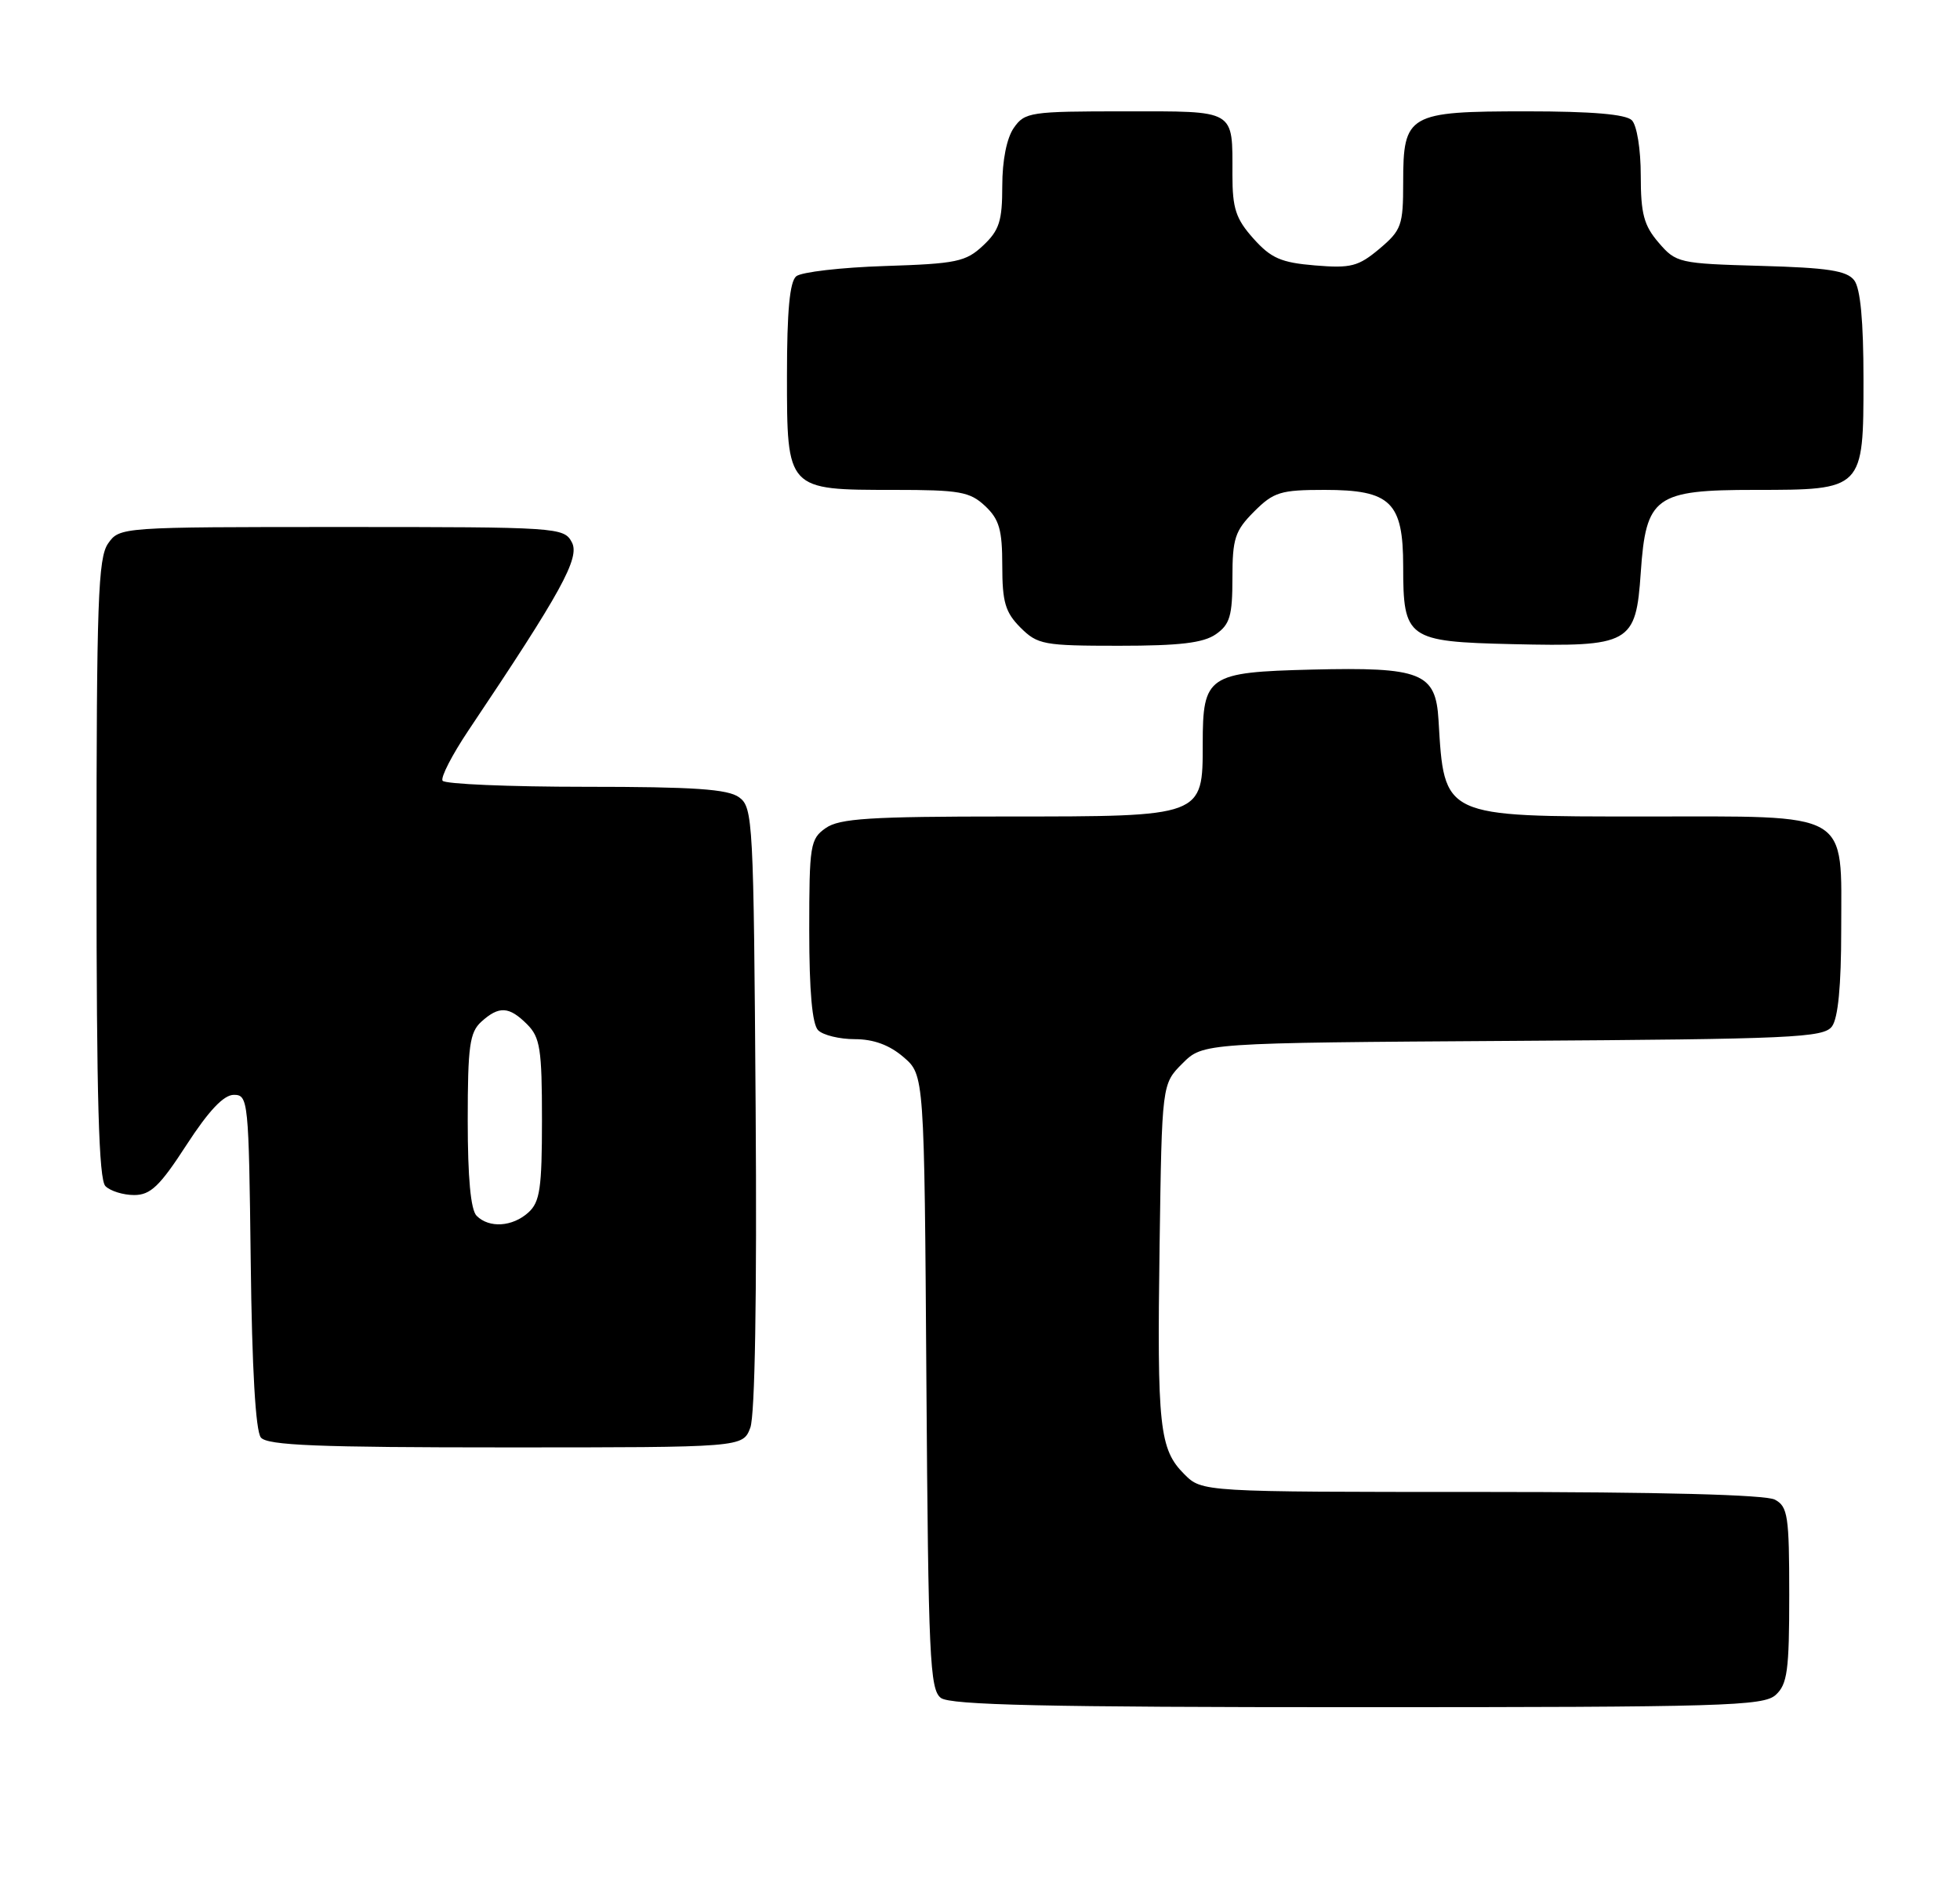 <?xml version="1.0" encoding="UTF-8" standalone="no"?>
<!DOCTYPE svg PUBLIC "-//W3C//DTD SVG 1.1//EN" "http://www.w3.org/Graphics/SVG/1.1/DTD/svg11.dtd" >
<svg xmlns="http://www.w3.org/2000/svg" xmlns:xlink="http://www.w3.org/1999/xlink" version="1.1" viewBox="0 0 264 256">
 <g >
 <path fill="currentColor"
d=" M 239.17 228.35 C 240.75 226.92 241.00 225.05 241.00 214.88 C 241.00 204.23 240.81 202.97 239.07 202.04 C 237.83 201.37 223.53 201.00 199.52 201.00 C 161.91 201.00 161.91 201.00 159.52 198.61 C 156.16 195.25 155.84 192.29 156.19 167.77 C 156.50 146.04 156.50 146.04 159.27 143.27 C 162.04 140.50 162.04 140.50 203.77 140.23 C 241.41 139.99 245.62 139.80 246.75 138.29 C 247.58 137.18 248.00 132.80 248.00 125.31 C 248.00 109.06 249.62 110.00 221.50 110.00 C 194.21 110.00 194.54 110.16 193.76 97.02 C 193.39 90.62 191.45 89.85 176.67 90.21 C 162.68 90.56 162.00 91.02 162.00 100.19 C 162.00 110.05 162.12 110.00 135.72 110.00 C 117.18 110.00 113.07 110.26 111.22 111.56 C 109.13 113.02 109.00 113.84 109.00 125.36 C 109.00 133.55 109.40 138.00 110.20 138.80 C 110.86 139.46 113.08 140.00 115.14 140.00 C 117.66 140.00 119.81 140.79 121.69 142.41 C 124.50 144.82 124.50 144.82 124.78 186.16 C 125.04 223.27 125.24 227.63 126.73 228.75 C 128.00 229.71 140.83 230.00 182.86 230.00 C 232.15 230.00 237.52 229.84 239.17 228.35 Z  M 101.06 192.35 C 101.69 190.68 101.96 174.71 101.78 149.27 C 101.51 110.57 101.42 108.78 99.56 107.42 C 98.05 106.31 93.48 106.00 78.87 106.00 C 68.56 106.00 59.89 105.63 59.61 105.18 C 59.33 104.73 60.90 101.69 63.08 98.43 C 75.64 79.70 78.15 75.14 77.02 73.05 C 75.96 71.05 75.13 71.00 46.02 71.00 C 16.25 71.00 16.11 71.01 14.56 73.22 C 13.21 75.15 13.00 81.01 13.00 117.02 C 13.00 148.03 13.31 158.91 14.20 159.80 C 14.86 160.46 16.60 161.00 18.07 161.00 C 20.27 161.00 21.52 159.81 25.12 154.25 C 28.12 149.63 30.13 147.50 31.50 147.50 C 33.43 147.50 33.51 148.26 33.77 169.92 C 33.94 184.41 34.43 192.81 35.14 193.67 C 36.02 194.73 42.84 195.00 68.15 195.00 C 100.05 195.00 100.05 195.00 101.06 192.35 Z  M 163.78 85.44 C 165.66 84.13 166.00 82.95 166.00 77.87 C 166.00 72.55 166.34 71.51 168.92 68.92 C 171.56 66.28 172.49 66.00 178.42 66.00 C 187.32 66.00 189.00 67.64 189.00 76.31 C 189.00 86.06 189.55 86.45 203.67 86.78 C 219.62 87.15 220.34 86.75 221.00 77.14 C 221.70 66.88 222.92 66.00 236.39 66.00 C 250.99 66.00 251.00 65.99 251.00 51.13 C 251.00 43.27 250.59 38.85 249.75 37.76 C 248.75 36.46 246.19 36.07 237.16 35.82 C 226.15 35.51 225.75 35.42 223.41 32.69 C 221.42 30.38 221.00 28.80 221.00 23.64 C 221.00 20.12 220.48 16.88 219.80 16.20 C 218.99 15.39 214.38 15.00 205.63 15.00 C 189.65 15.00 189.00 15.37 189.00 24.57 C 189.00 30.38 188.77 31.01 185.80 33.52 C 182.96 35.90 181.96 36.16 177.13 35.76 C 172.55 35.38 171.20 34.79 168.83 32.14 C 166.46 29.49 166.00 28.08 166.00 23.57 C 166.00 14.65 166.59 15.00 151.45 15.00 C 138.80 15.00 138.03 15.11 136.56 17.22 C 135.60 18.59 135.00 21.60 135.00 25.05 C 135.00 29.78 134.60 31.03 132.42 33.08 C 130.09 35.27 128.84 35.53 119.17 35.84 C 113.30 36.03 107.94 36.65 107.25 37.22 C 106.37 37.94 106.00 41.92 106.00 50.57 C 106.00 66.05 105.96 66.00 120.41 66.00 C 129.26 66.00 130.63 66.24 132.69 68.17 C 134.60 69.97 135.00 71.38 135.00 76.22 C 135.00 81.12 135.41 82.50 137.45 84.55 C 139.76 86.85 140.57 87.00 150.73 87.00 C 158.91 87.00 162.10 86.62 163.78 85.44 Z  M 64.20 163.80 C 63.40 163.00 63.00 158.68 63.00 150.95 C 63.00 140.94 63.26 139.08 64.83 137.65 C 67.22 135.49 68.57 135.57 71.00 138.00 C 72.75 139.75 73.00 141.33 73.00 150.85 C 73.00 160.08 72.73 161.94 71.17 163.35 C 69.02 165.29 65.89 165.49 64.20 163.80 Z "/>
</g>
</svg>